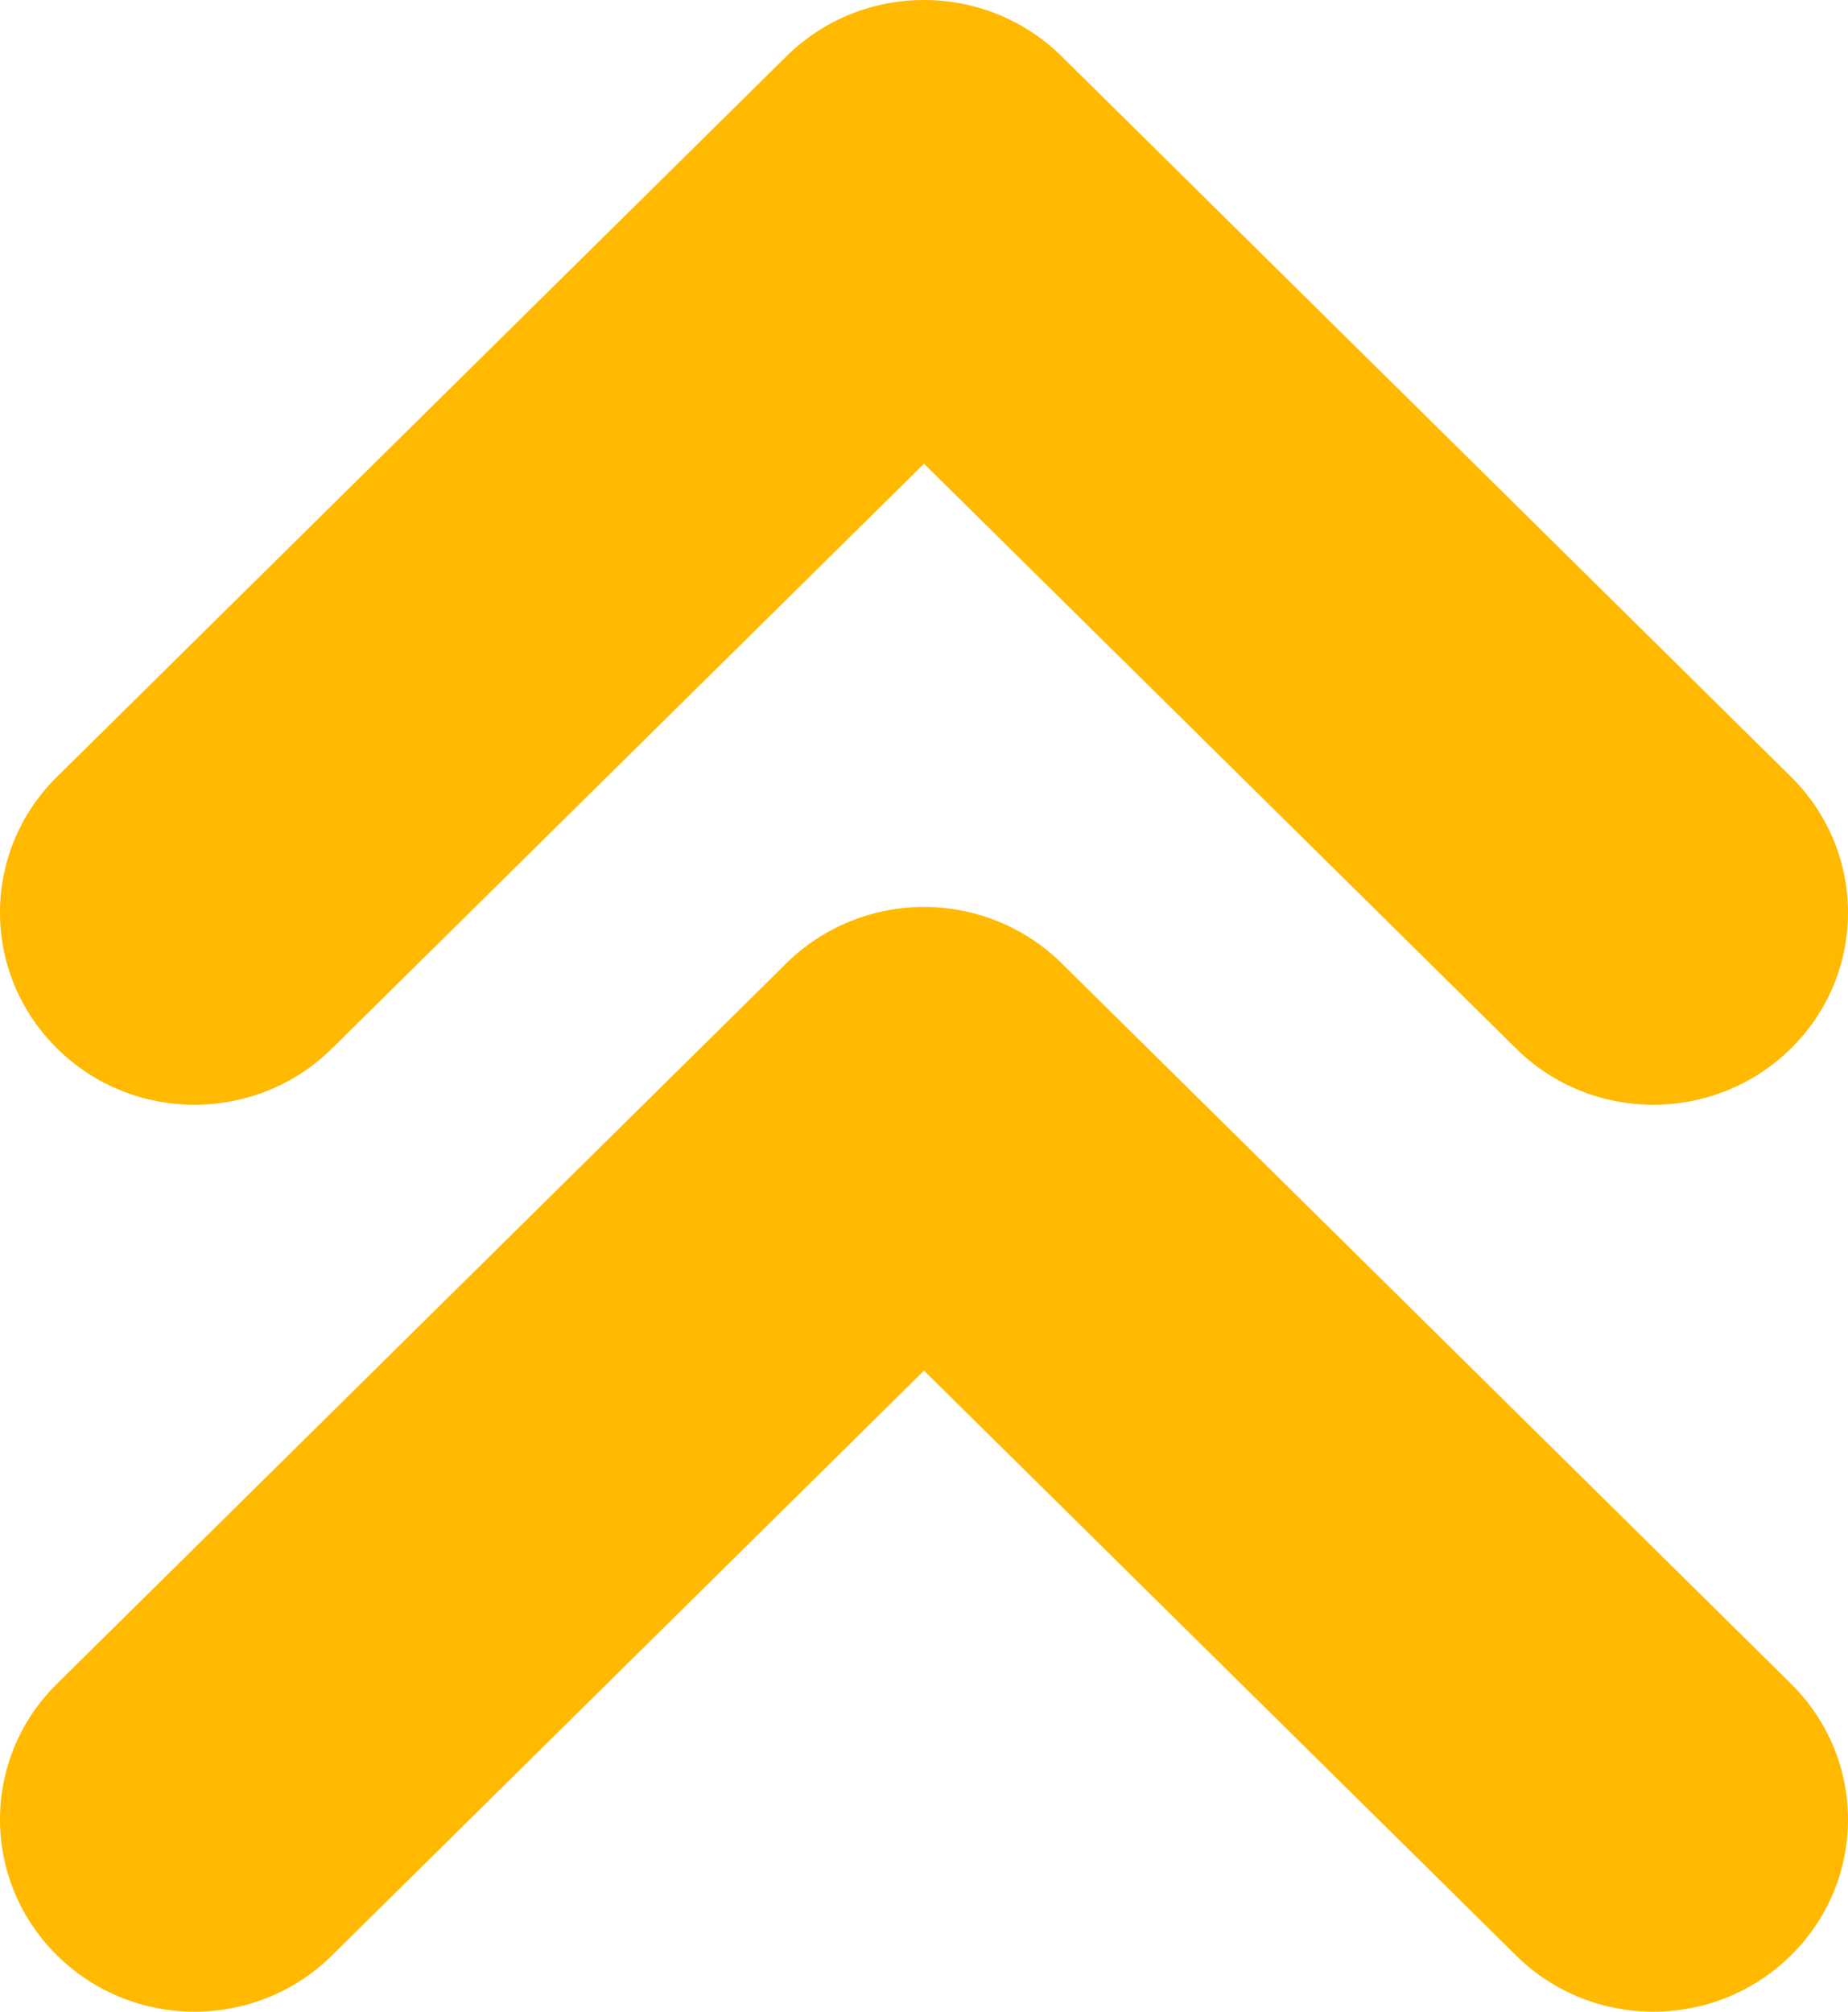 <svg width="68" height="74" viewBox="0 0 68 74" fill="none" xmlns="http://www.w3.org/2000/svg">
<g clip-path="url(#clip0_436_8977)">
<path d="M34 33.362C35.9 33.362 37.72 34.107 39.064 35.434L65.901 61.935C68.7 64.698 68.7 69.172 65.901 71.928C63.103 74.691 58.572 74.691 55.782 71.928L34 50.419L12.218 71.928C9.42 74.691 4.889 74.691 2.099 71.928C-0.7 69.165 -0.7 64.69 2.099 61.935L28.936 35.434C30.28 34.107 32.1 33.362 34 33.362Z" fill="#FFB900"/>
<path d="M34 -1.48619e-06C35.828 -1.40627e-06 37.665 0.691 39.064 2.072L65.901 28.573C68.7 31.336 68.7 35.811 65.901 38.566C63.103 41.329 58.572 41.329 55.782 38.566L34 17.058L12.218 38.566C9.42 41.329 4.889 41.329 2.099 38.566C-0.7 35.803 -0.7 31.328 2.099 28.573L28.936 2.072C30.335 0.691 32.164 -1.56646e-06 34 -1.48619e-06Z" fill="#FFB900"/>
</g>
<defs>
<clipPath id="clip0_436_8977">
<rect width="74" height="68" fill="white" transform="translate(68) rotate(90)"/>
</clipPath>
</defs>
</svg>
